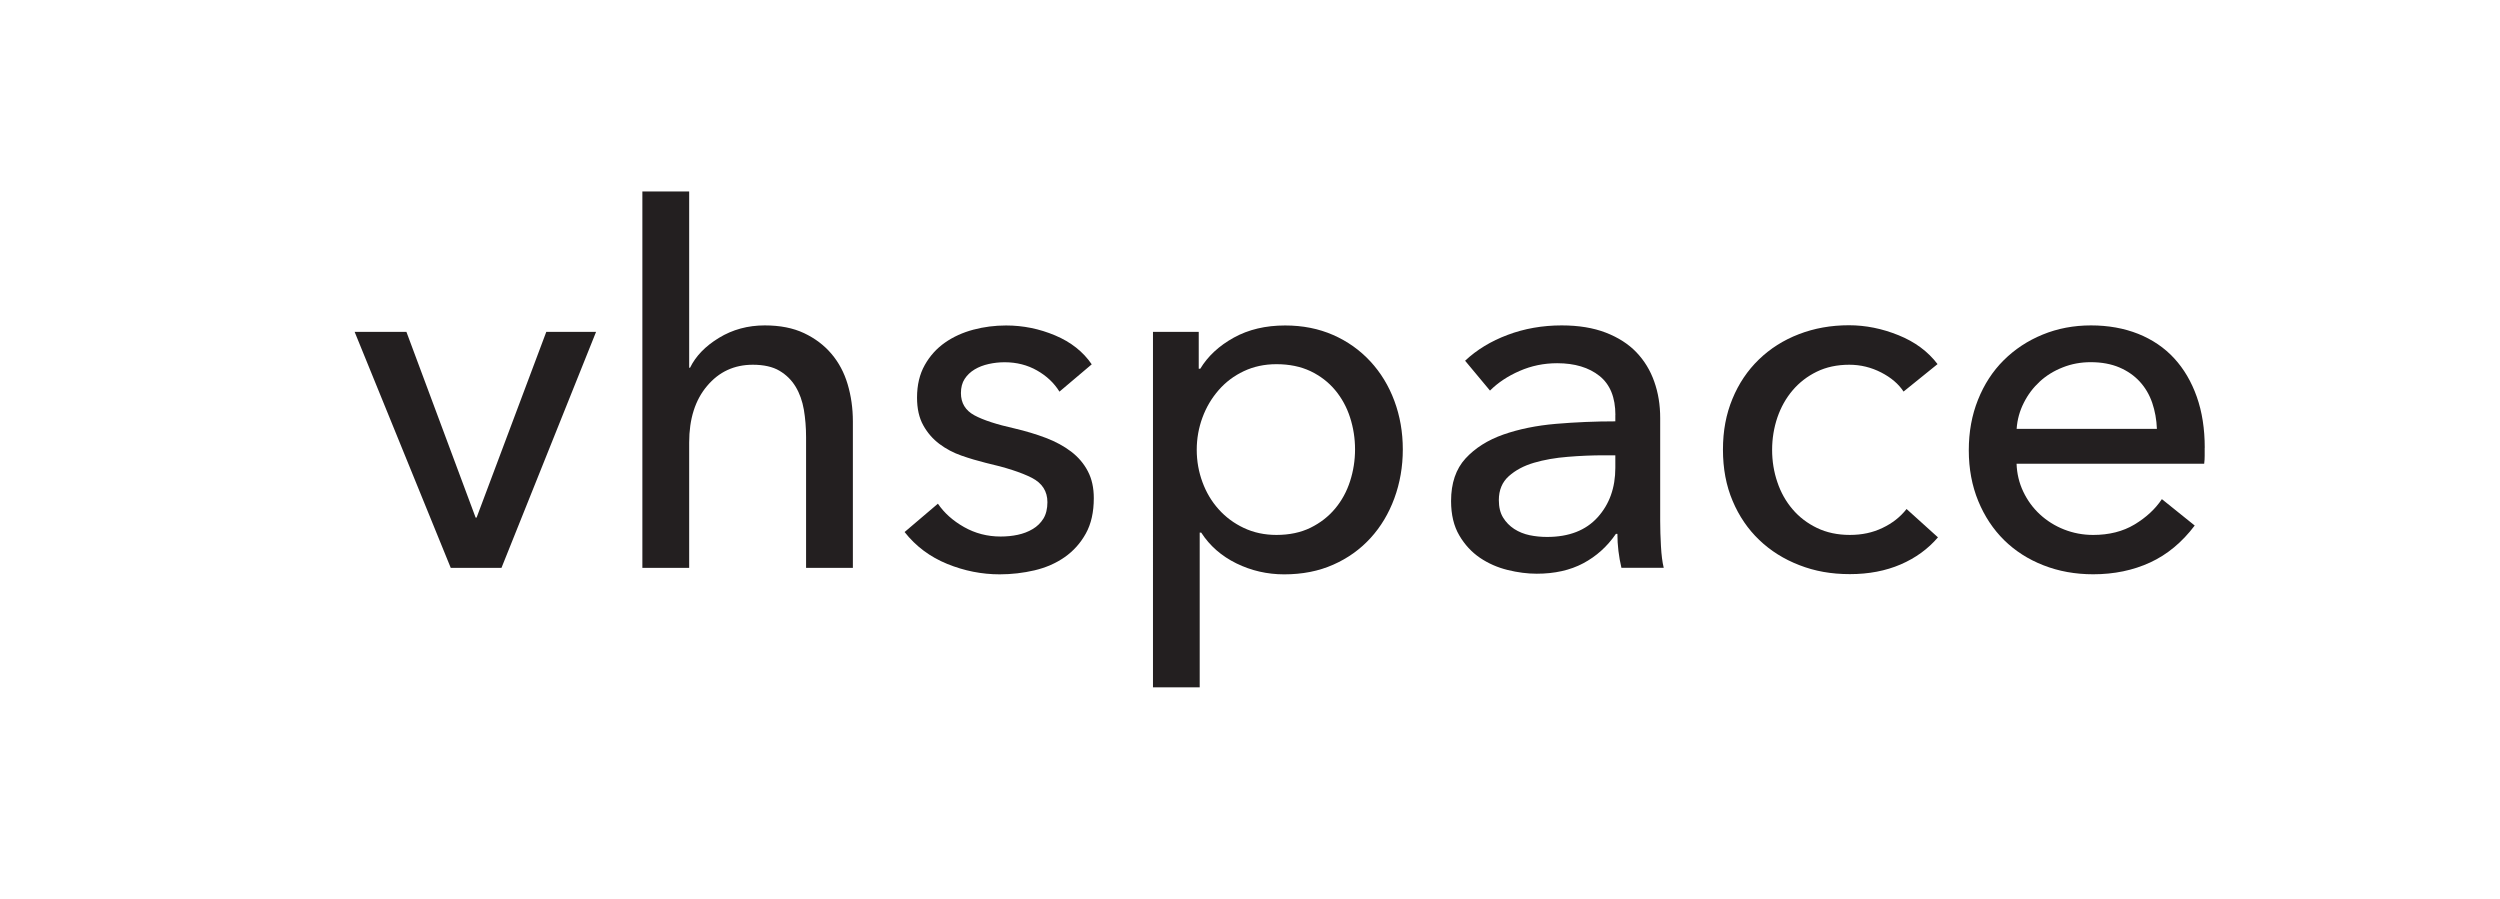 <?xml version="1.0" encoding="UTF-8"?><svg id="Layer_2" xmlns="http://www.w3.org/2000/svg" viewBox="0 0 361.63 130"><defs><style>.cls-1{fill:#fff;}.cls-2{fill:#231f20;}</style></defs><g id="Layer_1-2"><g><rect class="cls-1" width="361.63" height="130"/><g><path class="cls-2" d="M72.54,82.14h-7.34l-13.9-34.13h7.49l10.01,26.86h.14l10.08-26.86h7.2l-13.68,34.13Z"/><path class="cls-2" d="M99.82,53.19c.82-1.68,2.21-3.12,4.18-4.32,1.97-1.2,4.18-1.8,6.62-1.8,2.21,0,4.1,.37,5.69,1.12,1.58,.75,2.9,1.74,3.96,2.99,1.06,1.25,1.84,2.71,2.34,4.39s.76,3.48,.76,5.4v21.17h-6.77v-18.91c0-1.4-.11-2.72-.32-3.97-.22-1.25-.61-2.36-1.19-3.32-.58-.96-1.36-1.73-2.34-2.31-.98-.58-2.27-.87-3.85-.87-2.69,0-4.9,1.02-6.62,3.07-1.73,2.04-2.59,4.78-2.59,8.19v18.12h-6.77V27.7h6.77v25.49h.14Z"/><path class="cls-2" d="M153.25,56.65c-.77-1.25-1.85-2.27-3.24-3.06-1.39-.79-2.95-1.19-4.68-1.19-.77,0-1.54,.08-2.3,.25-.77,.17-1.45,.43-2.05,.79-.6,.36-1.08,.82-1.44,1.37-.36,.55-.54,1.24-.54,2.05,0,1.44,.65,2.51,1.94,3.21s3.24,1.33,5.83,1.91c1.63,.38,3.14,.84,4.54,1.37,1.39,.53,2.6,1.19,3.64,1.98,1.03,.79,1.84,1.74,2.41,2.84,.58,1.1,.86,2.4,.86,3.89,0,2.02-.38,3.72-1.15,5.11-.77,1.39-1.79,2.53-3.06,3.42-1.27,.89-2.72,1.52-4.36,1.91-1.63,.38-3.31,.58-5.04,.58-2.59,0-5.12-.5-7.6-1.51-2.47-1.01-4.53-2.54-6.16-4.61l4.82-4.1c.91,1.34,2.17,2.47,3.78,3.38s3.37,1.37,5.29,1.37c.86,0,1.69-.08,2.48-.25,.79-.17,1.51-.44,2.16-.83,.65-.38,1.16-.89,1.55-1.51,.38-.62,.58-1.42,.58-2.38,0-1.58-.76-2.76-2.27-3.53-1.51-.77-3.73-1.49-6.66-2.16-1.15-.29-2.32-.63-3.49-1.04-1.18-.41-2.24-.97-3.2-1.69-.96-.72-1.74-1.62-2.34-2.7-.6-1.08-.9-2.41-.9-4,0-1.82,.37-3.39,1.12-4.72,.74-1.32,1.72-2.4,2.92-3.24,1.2-.84,2.57-1.46,4.1-1.87,1.54-.41,3.12-.61,4.75-.61,2.45,0,4.81,.48,7.09,1.44,2.28,.96,4.04,2.35,5.29,4.18l-4.68,3.96Z"/><path class="cls-2" d="M173.55,99.42h-6.77V48.01h6.62v5.33h.22c1.1-1.82,2.72-3.32,4.85-4.5,2.13-1.18,4.61-1.76,7.43-1.76,2.54,0,4.85,.46,6.93,1.37,2.08,.91,3.88,2.19,5.39,3.82,1.51,1.63,2.67,3.54,3.48,5.72,.81,2.18,1.22,4.52,1.22,7.02s-.41,4.85-1.22,7.06c-.81,2.21-1.96,4.13-3.45,5.76-1.49,1.63-3.28,2.92-5.39,3.85-2.11,.94-4.48,1.4-7.11,1.4-2.44,0-4.74-.53-6.89-1.58-2.16-1.06-3.86-2.54-5.1-4.46h-.22v22.39Zm22.46-34.42c0-1.58-.24-3.12-.72-4.61-.48-1.49-1.2-2.81-2.16-3.96s-2.15-2.06-3.56-2.74c-1.42-.67-3.06-1.01-4.93-1.01-1.73,0-3.3,.34-4.72,1.01-1.42,.67-2.63,1.58-3.64,2.74s-1.79,2.47-2.34,3.96c-.55,1.49-.83,3.05-.83,4.68s.28,3.19,.83,4.68c.55,1.49,1.33,2.8,2.34,3.92,1.01,1.13,2.22,2.03,3.64,2.7,1.42,.67,2.99,1.01,4.72,1.01,1.87,0,3.52-.35,4.93-1.04,1.42-.7,2.6-1.62,3.56-2.77,.96-1.15,1.68-2.47,2.16-3.96,.48-1.49,.72-3.02,.72-4.61Z"/><path class="cls-2" d="M233.67,60.03c0-2.54-.77-4.43-2.3-5.65s-3.58-1.84-6.12-1.84c-1.92,0-3.73,.37-5.44,1.12-1.7,.74-3.13,1.69-4.28,2.84l-3.6-4.32c1.68-1.58,3.73-2.83,6.16-3.74,2.42-.91,5.03-1.37,7.81-1.37,2.45,0,4.57,.35,6.37,1.04,1.8,.7,3.28,1.64,4.43,2.84,1.15,1.2,2.02,2.62,2.59,4.25,.58,1.63,.86,3.38,.86,5.26v14.9c0,1.15,.04,2.37,.11,3.64s.2,2.32,.4,3.13h-6.12c-.38-1.63-.58-3.26-.58-4.9h-.22c-1.25,1.82-2.82,3.24-4.72,4.25-1.9,1.01-4.14,1.51-6.73,1.51-1.34,0-2.75-.18-4.21-.54-1.46-.36-2.8-.95-4-1.76-1.2-.82-2.2-1.89-2.99-3.24-.79-1.34-1.19-3-1.19-4.97,0-2.59,.7-4.64,2.09-6.16,1.39-1.51,3.21-2.66,5.47-3.46,2.26-.79,4.8-1.31,7.63-1.55,2.83-.24,5.69-.36,8.57-.36v-.94Zm-1.66,5.83c-1.68,0-3.42,.07-5.22,.22-1.8,.14-3.43,.43-4.9,.86-1.46,.43-2.68,1.08-3.64,1.94-.96,.86-1.44,2.02-1.44,3.46,0,1.01,.2,1.85,.61,2.52,.41,.67,.95,1.22,1.62,1.66,.67,.43,1.42,.73,2.23,.9,.82,.17,1.66,.25,2.52,.25,3.17,0,5.6-.95,7.31-2.84s2.56-4.28,2.56-7.16v-1.8h-1.66Z"/><path class="cls-2" d="M275.36,56.65c-.72-1.1-1.8-2.03-3.24-2.77-1.44-.74-2.98-1.12-4.61-1.12-1.78,0-3.35,.34-4.72,1.01-1.37,.67-2.53,1.57-3.49,2.7s-1.69,2.44-2.2,3.92c-.5,1.49-.76,3.05-.76,4.68s.25,3.19,.76,4.68c.5,1.49,1.24,2.8,2.2,3.92,.96,1.13,2.14,2.03,3.53,2.7,1.39,.67,2.98,1.01,4.75,1.01s3.3-.33,4.72-1.01c1.42-.67,2.58-1.58,3.49-2.74l4.54,4.1c-1.44,1.68-3.24,2.99-5.4,3.92s-4.61,1.4-7.34,1.4-5.08-.43-7.31-1.3c-2.23-.86-4.17-2.08-5.8-3.64-1.63-1.56-2.92-3.44-3.85-5.65-.94-2.21-1.4-4.68-1.4-7.42s.46-5.14,1.37-7.34c.91-2.21,2.18-4.1,3.82-5.69,1.63-1.58,3.56-2.81,5.8-3.67,2.23-.86,4.64-1.29,7.24-1.29,2.4,0,4.79,.48,7.16,1.44,2.38,.96,4.26,2.35,5.65,4.18l-4.9,3.96Z"/><path class="cls-2" d="M318.91,64.78v1.15c0,.38-.02,.77-.07,1.15h-27.14c.05,1.43,.37,2.78,.97,4.04,.6,1.26,1.4,2.36,2.41,3.29,1.01,.93,2.17,1.66,3.49,2.18,1.32,.52,2.72,.79,4.21,.79,2.3,0,4.3-.5,5.98-1.51,1.68-1.01,3-2.23,3.96-3.67l4.75,3.82c-1.83,2.42-3.97,4.2-6.44,5.34-2.47,1.14-5.22,1.71-8.24,1.71-2.59,0-4.99-.43-7.2-1.3-2.21-.86-4.1-2.08-5.69-3.64-1.58-1.56-2.83-3.44-3.74-5.65-.91-2.21-1.37-4.66-1.37-7.34s.44-5.08,1.33-7.31c.89-2.23,2.13-4.14,3.72-5.72,1.59-1.58,3.46-2.82,5.63-3.71,2.17-.89,4.5-1.33,7-1.33s4.77,.41,6.82,1.22c2.04,.82,3.78,1.99,5.2,3.53,1.42,1.54,2.51,3.4,3.28,5.58,.77,2.18,1.15,4.64,1.15,7.38Zm-6.91-2.74c-.05-1.34-.28-2.6-.68-3.78-.41-1.18-1.01-2.2-1.8-3.06-.79-.86-1.78-1.55-2.95-2.05-1.18-.5-2.56-.76-4.14-.76-1.44,0-2.8,.25-4.07,.76-1.27,.5-2.38,1.19-3.31,2.05-.94,.87-1.71,1.88-2.3,3.06-.6,1.18-.95,2.44-1.04,3.78h20.3Z"/></g></g></g></svg>